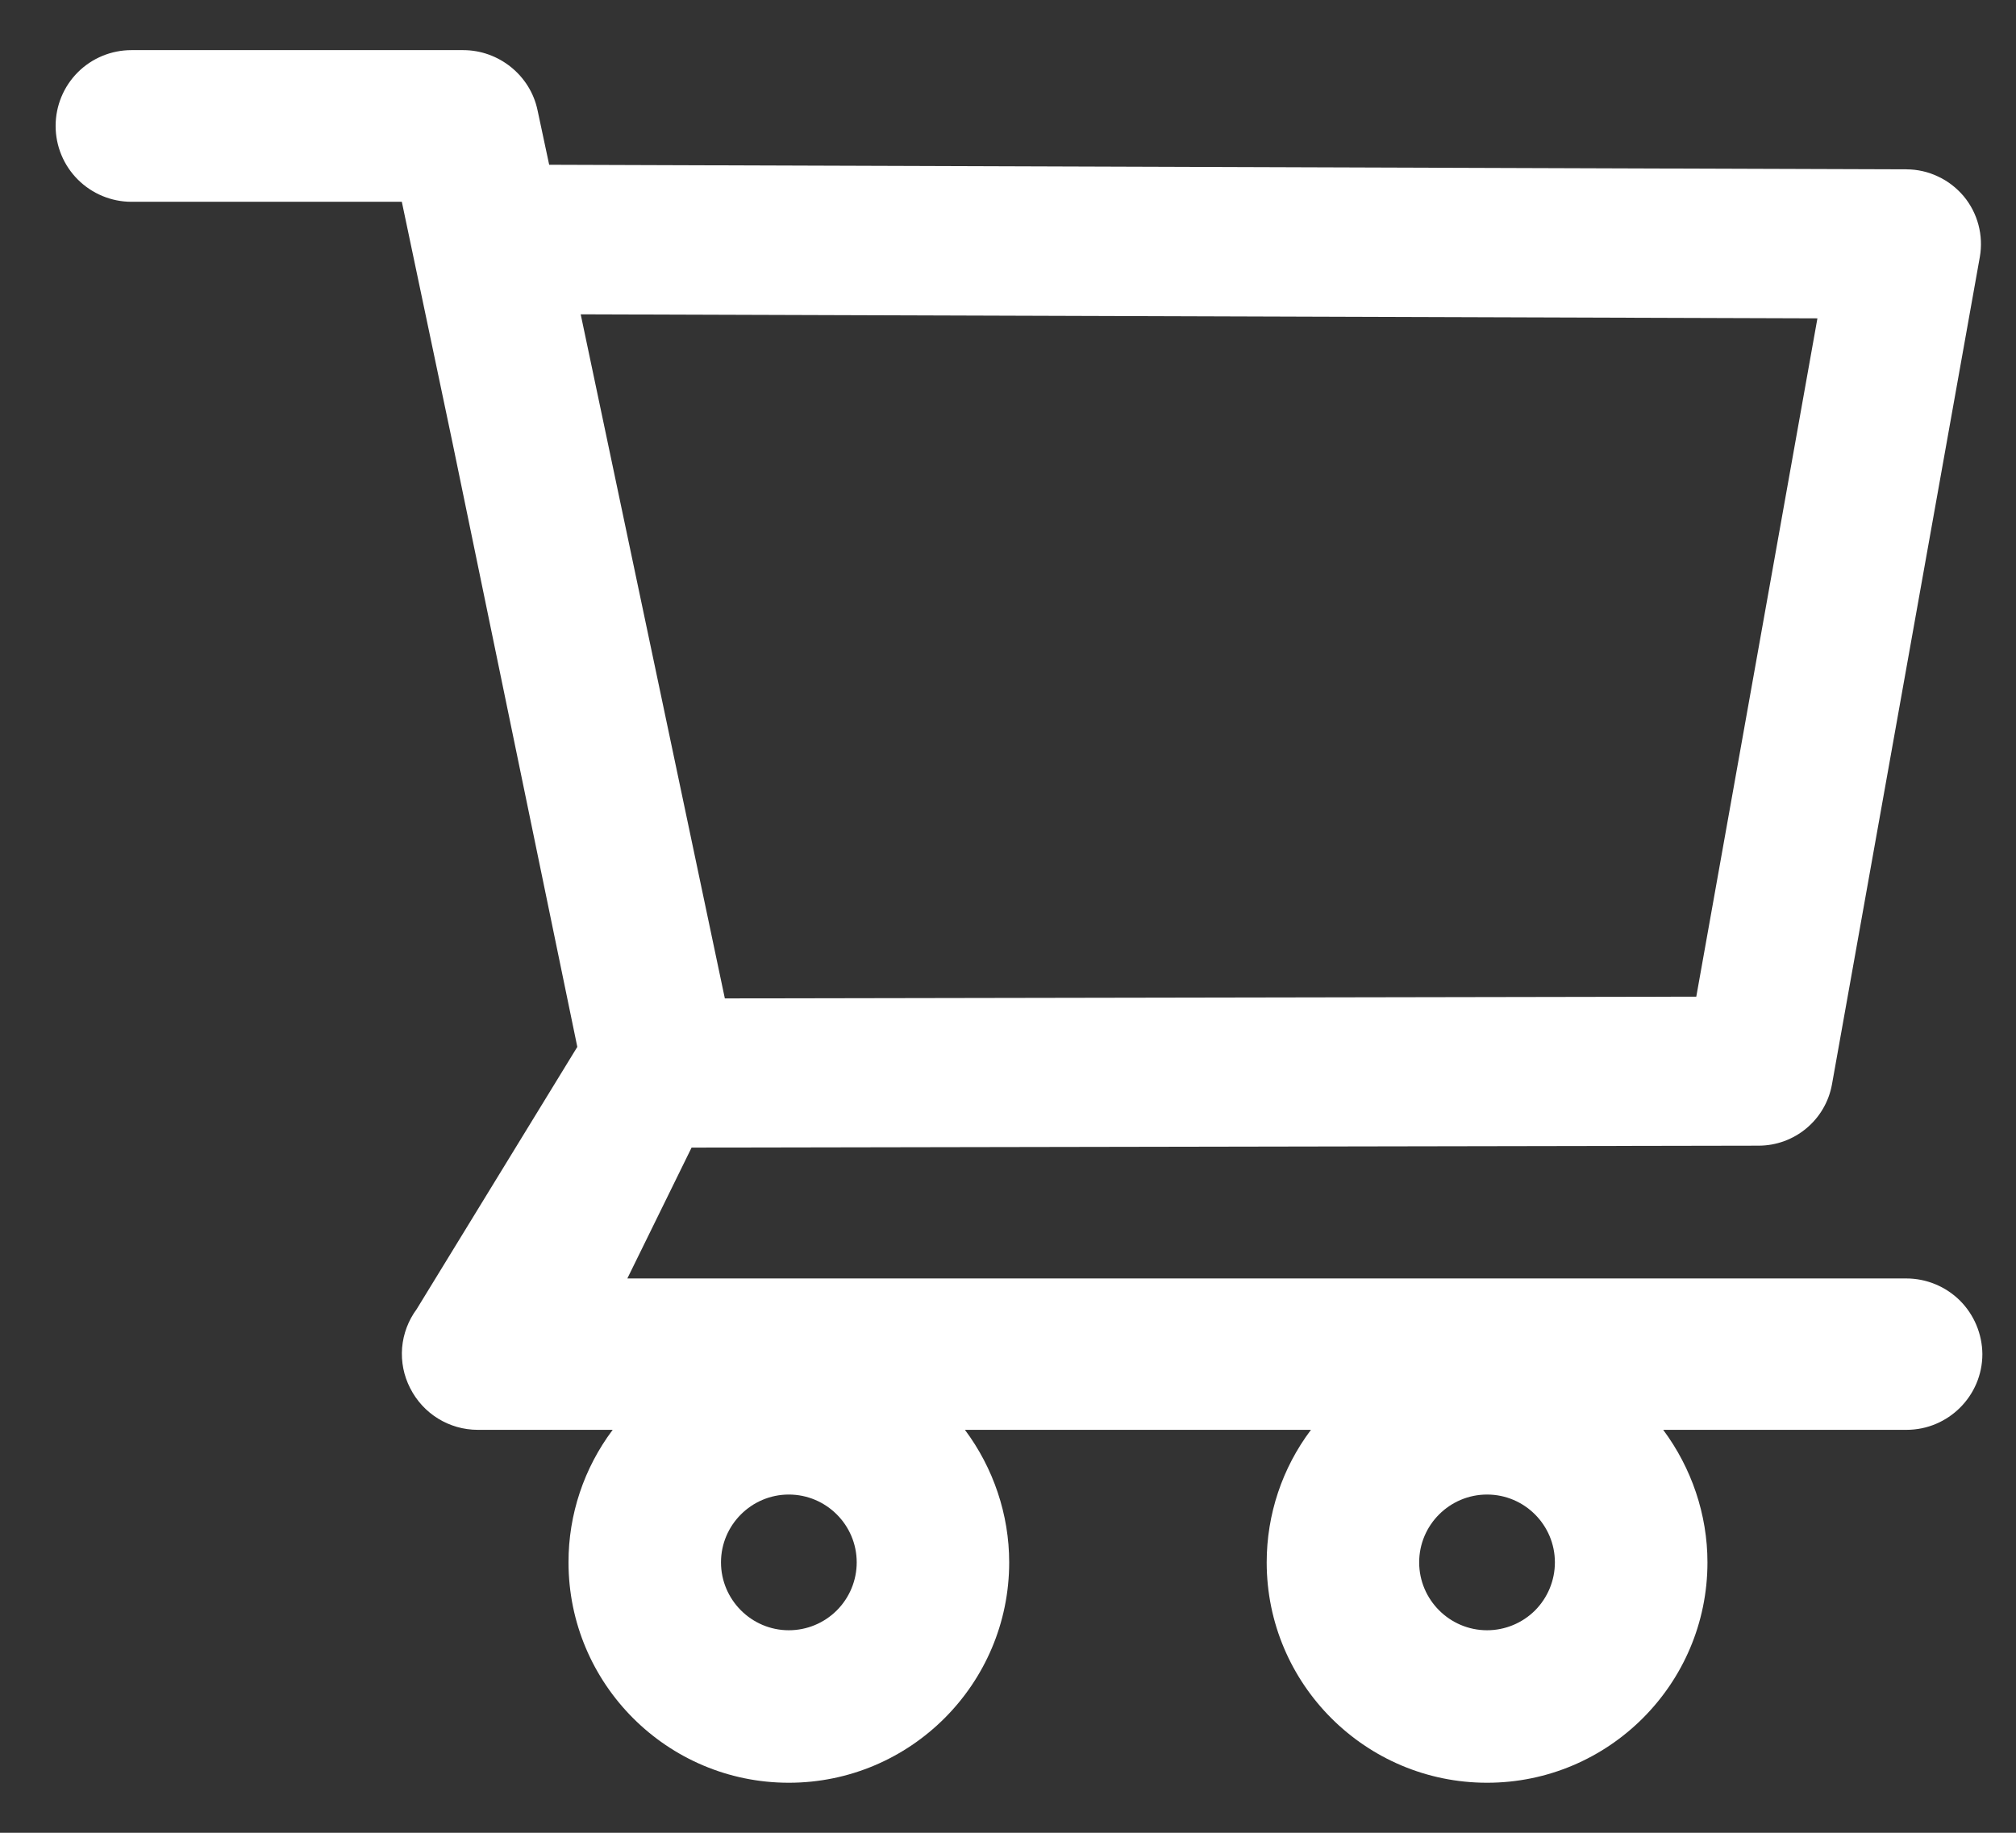 <svg width="22" height="20" viewBox="0 0 22 20" fill="none" xmlns="http://www.w3.org/2000/svg">
<rect x="0" y="0" width="22" height="20" fill="#333333" stroke="none"/>
<path d="M20.803 13.951H6.846L7.547 12.523L19.19 12.502C19.584 12.502 19.922 12.221 19.992 11.832L21.605 2.806C21.647 2.57 21.583 2.326 21.429 2.141C21.352 2.05 21.257 1.976 21.149 1.926C21.042 1.875 20.924 1.848 20.805 1.848L5.993 1.798L5.866 1.203C5.787 0.823 5.444 0.547 5.055 0.547H1.434C1.215 0.547 1.004 0.634 0.849 0.789C0.694 0.944 0.607 1.155 0.607 1.374C0.607 1.594 0.694 1.804 0.849 1.959C1.004 2.114 1.215 2.202 1.434 2.202H4.385L4.938 4.831L6.3 11.424L4.547 14.286C4.456 14.409 4.401 14.555 4.388 14.707C4.376 14.86 4.406 15.012 4.476 15.148C4.617 15.427 4.901 15.603 5.215 15.603H6.686C6.373 16.02 6.203 16.527 6.204 17.049C6.204 18.376 7.282 19.454 8.608 19.454C9.935 19.454 11.013 18.376 11.013 17.049C11.013 16.527 10.84 16.018 10.53 15.603H14.306C13.992 16.02 13.823 16.527 13.823 17.049C13.823 18.376 14.901 19.454 16.228 19.454C17.555 19.454 18.633 18.376 18.633 17.049C18.633 16.527 18.459 16.018 18.15 15.603H20.805C21.26 15.603 21.633 15.233 21.633 14.776C21.631 14.557 21.543 14.347 21.388 14.192C21.232 14.038 21.022 13.951 20.803 13.951ZM6.337 3.43L19.833 3.474L18.511 10.876L7.91 10.895L6.337 3.43ZM8.608 17.79C8.201 17.79 7.868 17.457 7.868 17.049C7.868 16.641 8.201 16.309 8.608 16.309C9.016 16.309 9.349 16.641 9.349 17.049C9.349 17.246 9.271 17.434 9.132 17.573C8.993 17.712 8.805 17.79 8.608 17.79ZM16.228 17.79C15.82 17.79 15.487 17.457 15.487 17.049C15.487 16.641 15.82 16.309 16.228 16.309C16.636 16.309 16.968 16.641 16.968 17.049C16.968 17.246 16.89 17.434 16.752 17.573C16.613 17.712 16.424 17.79 16.228 17.79Z" fill="#FFFFFF"/>
</svg>
